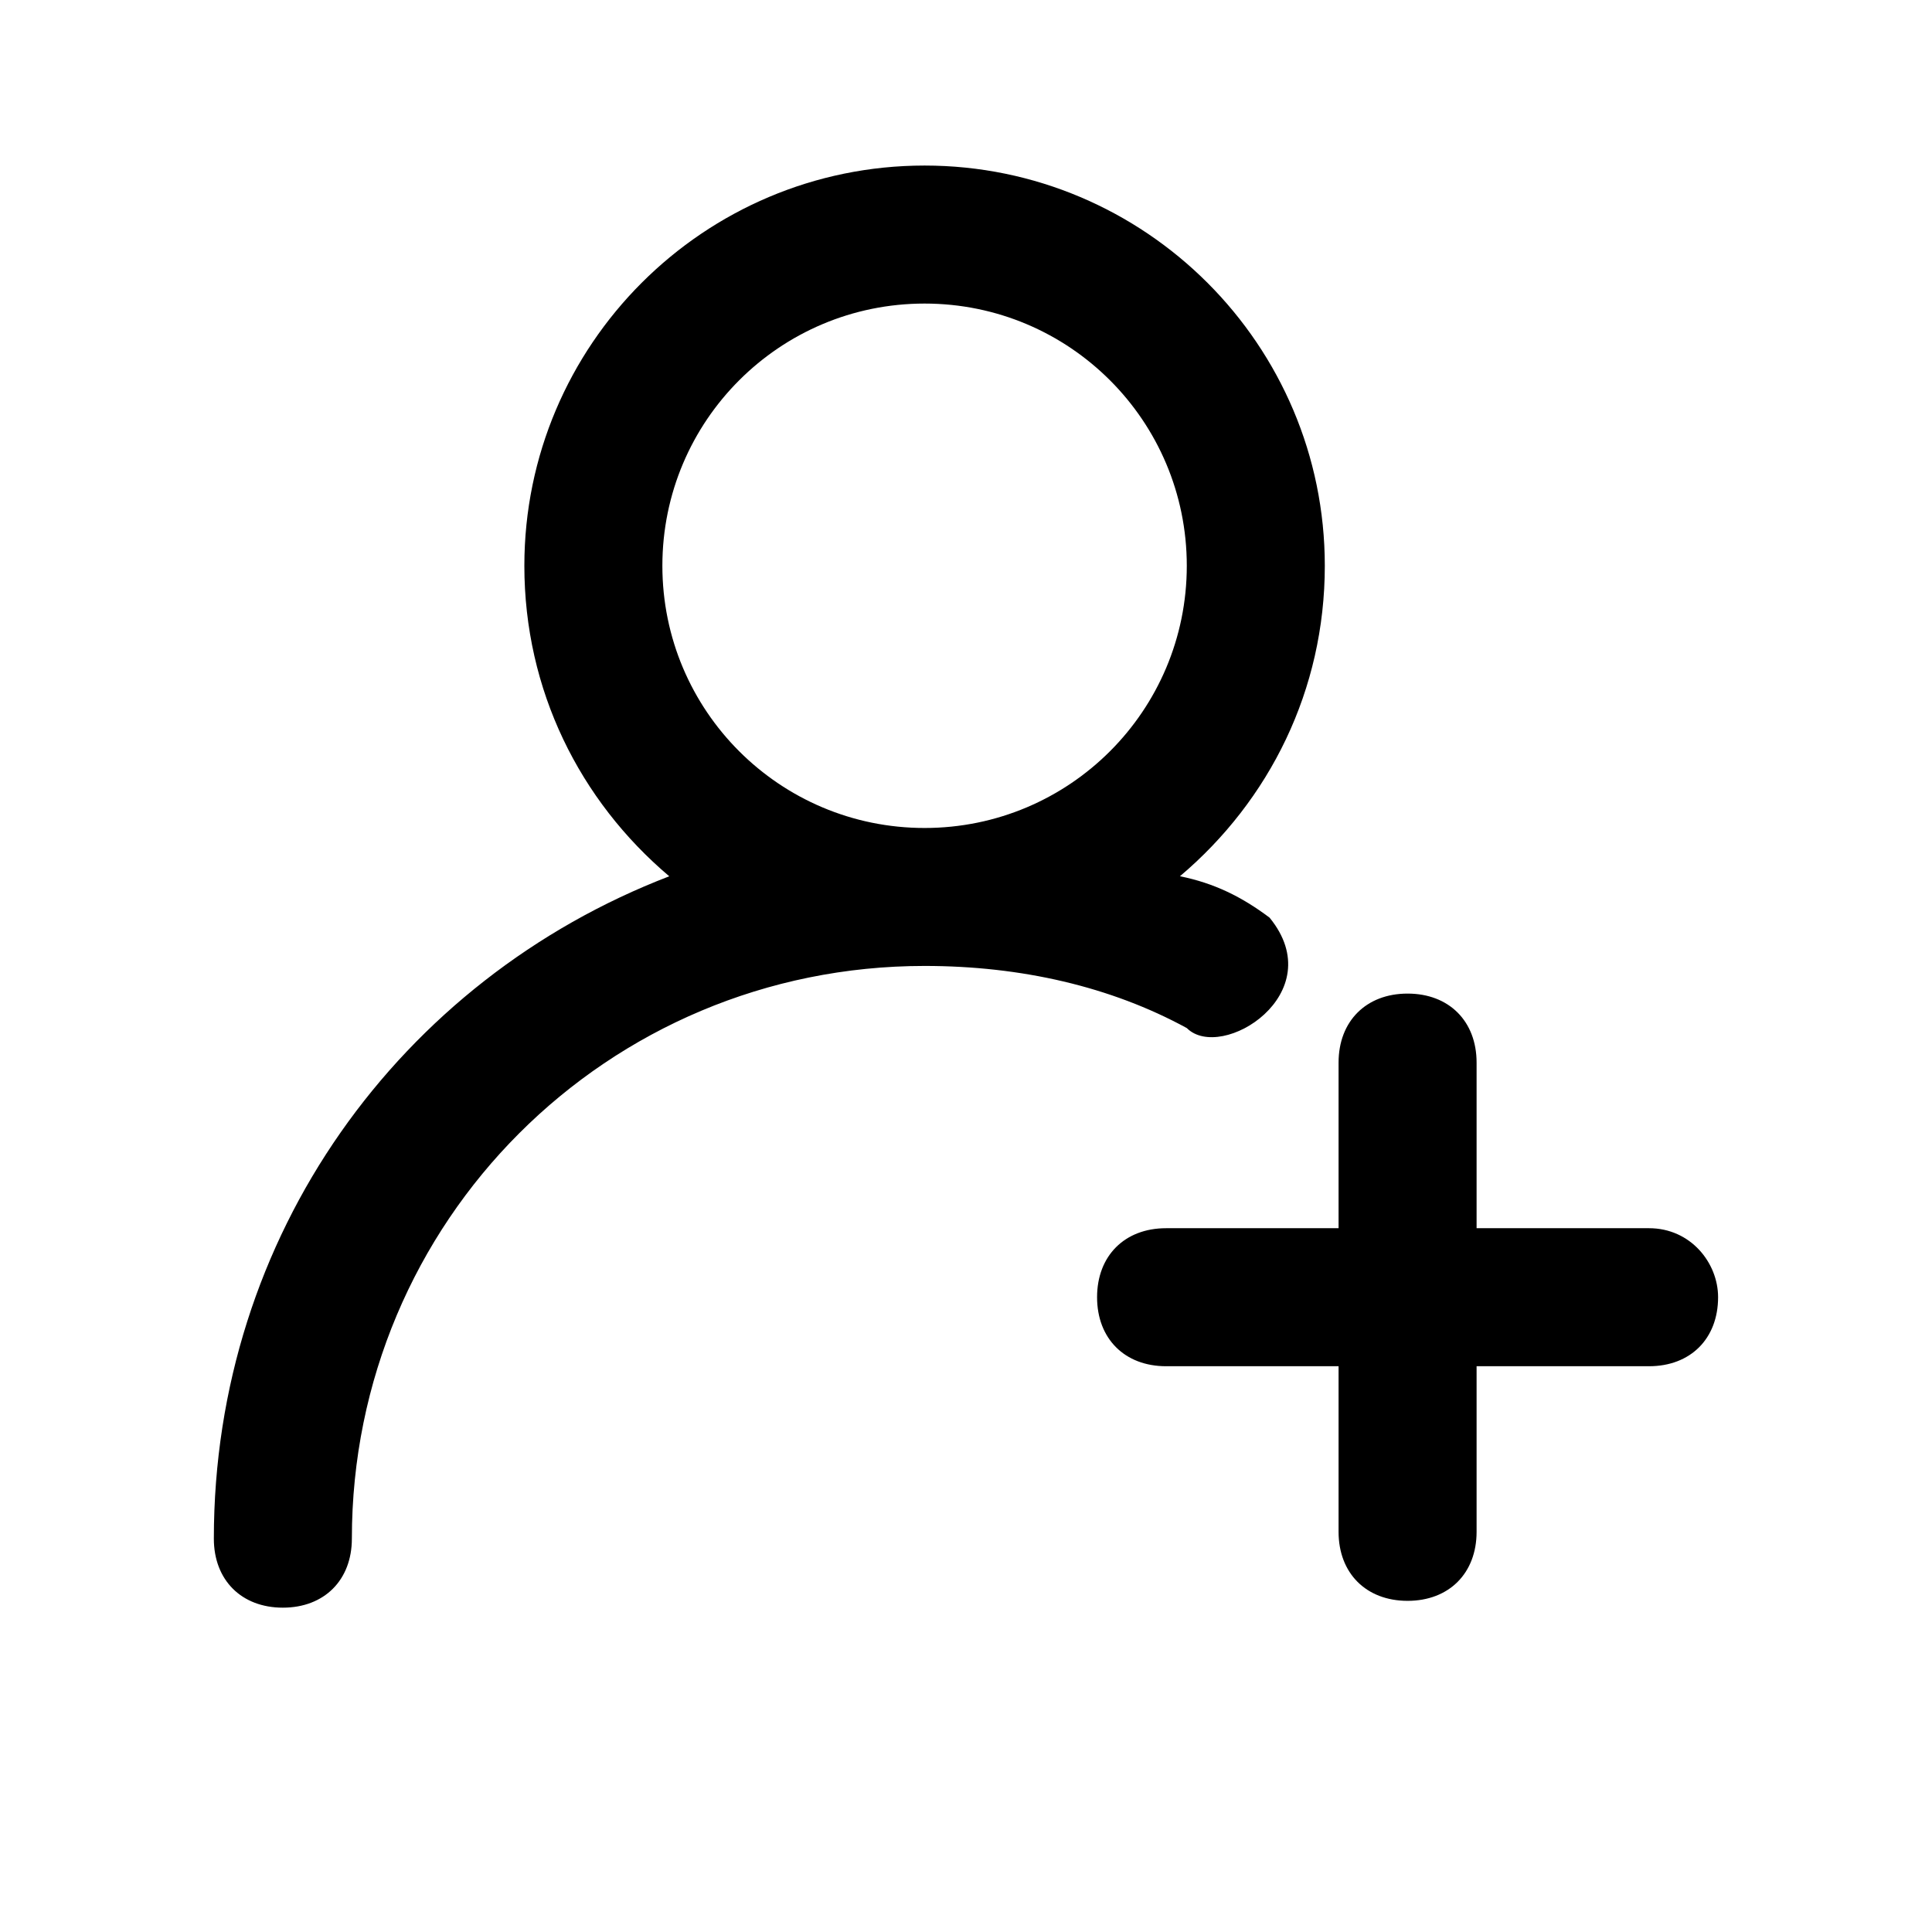 <!-- Generated by IcoMoon.io -->
<svg version="1.1" xmlns="http://www.w3.org/2000/svg" width="32" height="32" viewBox="0 0 32 32">
<title>user-add</title>
<path d="M19.543 14.514c1.486-1.257 2.4-3.086 2.4-5.143 0-3.657-2.971-6.629-6.629-6.629s-6.629 2.971-6.629 6.629c0 2.057 0.914 3.886 2.4 5.143-4.457 1.714-7.543 5.943-7.543 10.971 0 0.686 0.457 1.143 1.143 1.143s1.143-0.457 1.143-1.143c0-5.257 4.229-9.486 9.486-9.486 1.6 0 3.086 0.343 4.343 1.029 0.571 0.571 2.4-0.571 1.371-1.829-0.457-0.343-0.914-0.571-1.486-0.686zM10.971 9.371c0-2.4 1.943-4.343 4.343-4.343s4.343 1.943 4.343 4.343-1.943 4.343-4.343 4.343-4.343-1.943-4.343-4.343zM27.314 20.343h-2.857v-2.743c0-0.686-0.457-1.143-1.143-1.143s-1.143 0.457-1.143 1.143v2.743h-2.857c-0.686 0-1.143 0.457-1.143 1.143s0.457 1.143 1.143 1.143h2.857v2.743c0 0.686 0.457 1.143 1.143 1.143s1.143-0.457 1.143-1.143v-2.743h2.857c0.686 0 1.143-0.457 1.143-1.143 0-0.571-0.457-1.143-1.143-1.143z"></path>
</svg>
